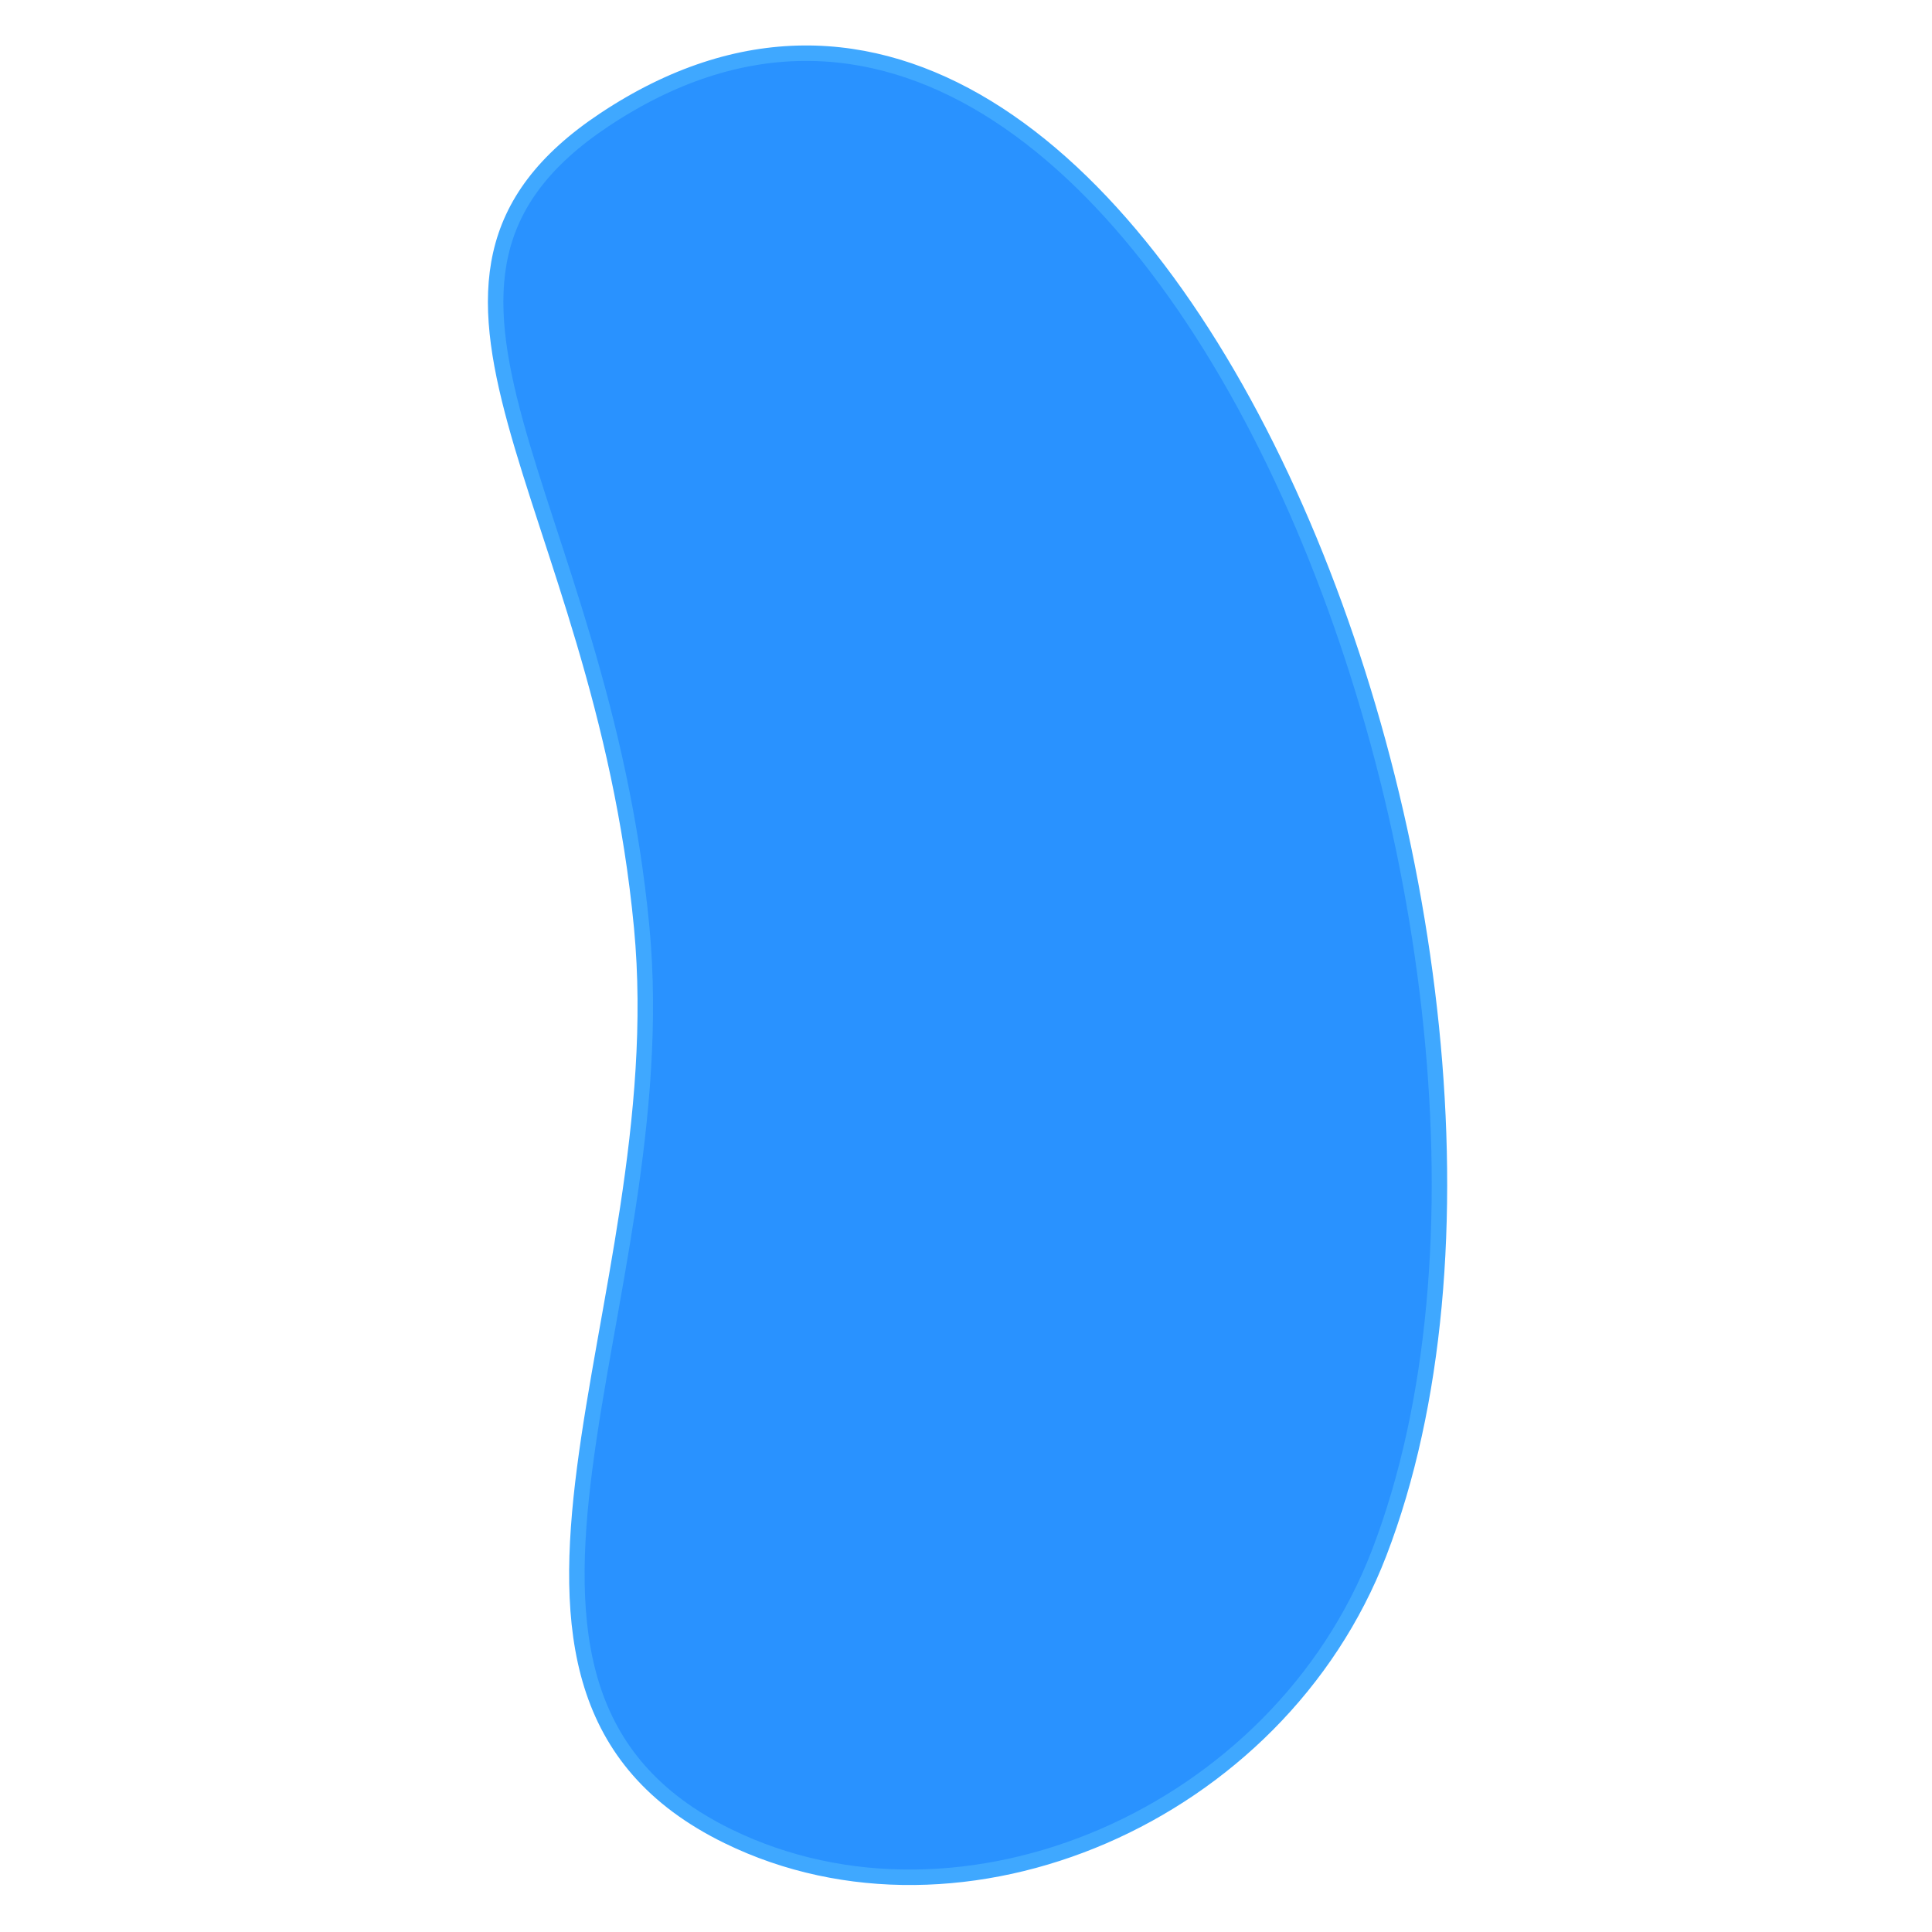 <?xml version="1.0" encoding="utf-8"?>
<svg viewBox="0 0 500 500" xmlns="http://www.w3.org/2000/svg">
  <path style="pointer-events: all; fill: rgb(41, 146, 255); stroke-width: 4px; stroke: rgb(63, 168, 255); transform-box: fill-box; transform-origin: 50% 50%;" onclick="document.location.href='organell.php?organell=vakuole'" d="M 259.383 166.009 C 371.482 154.613 425.619 91.503 468.376 154.946 C 562.709 294.931 253.459 416.241 98.841 357.975 C 30.653 332.28 -4.847 250.855 24.352 190.004 C 62.128 111.265 161.22 175.982 259.383 166.009 Z" transform="matrix(0.007, -1, 1, 0.007, 0, -0)"/>
</svg>